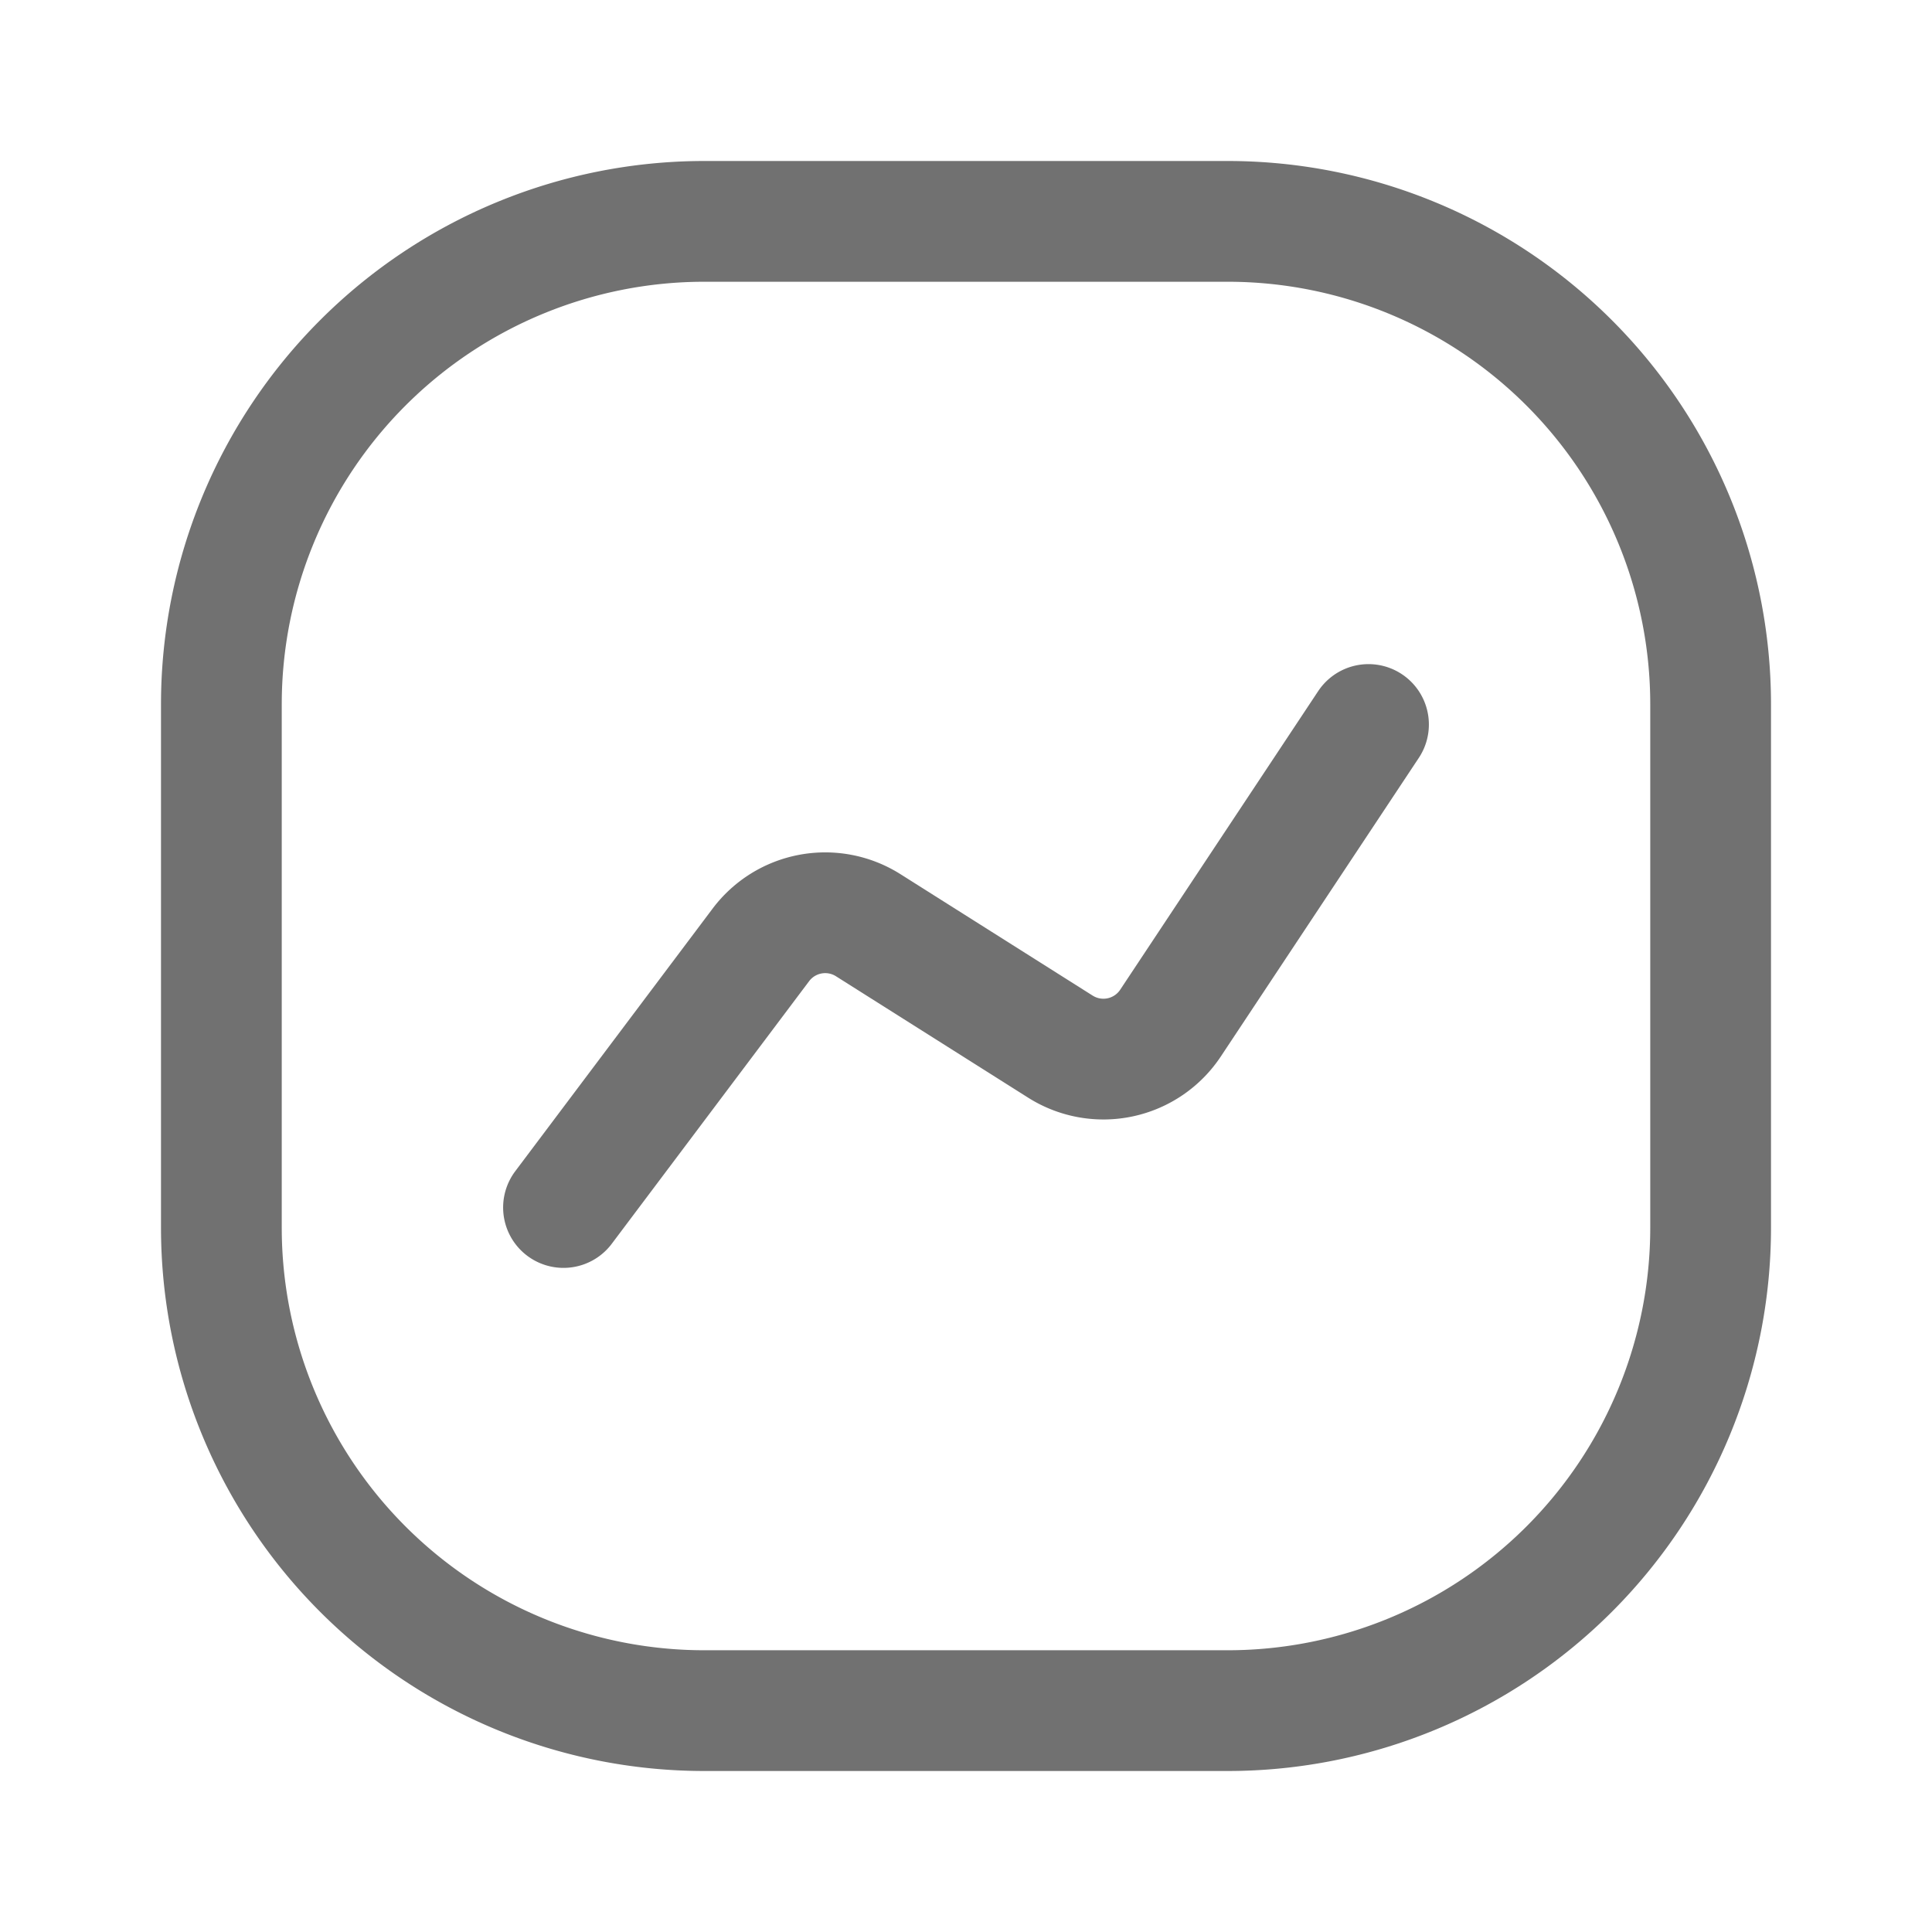 <svg xmlns="http://www.w3.org/2000/svg" width="24" height="24" fill="none" viewBox="0 0 24 24"><path stroke="#717171" stroke-width="1.5" d="M15.25 2.75h-6.5a6 6 0 0 0-6 6v6.5a6 6 0 0 0 6 6h6.5a6 6 0 0 0 6-6v-6.5a6 6 0 0 0-6-6Z"/><path stroke="#717171" stroke-linecap="round" stroke-linejoin="round" stroke-width="1.5" d="m7 15 2.45-3.26a1 1 0 0 1 1.33-.25L13.17 13a1 1 0 0 0 1.37-.29L17 9"/></svg>